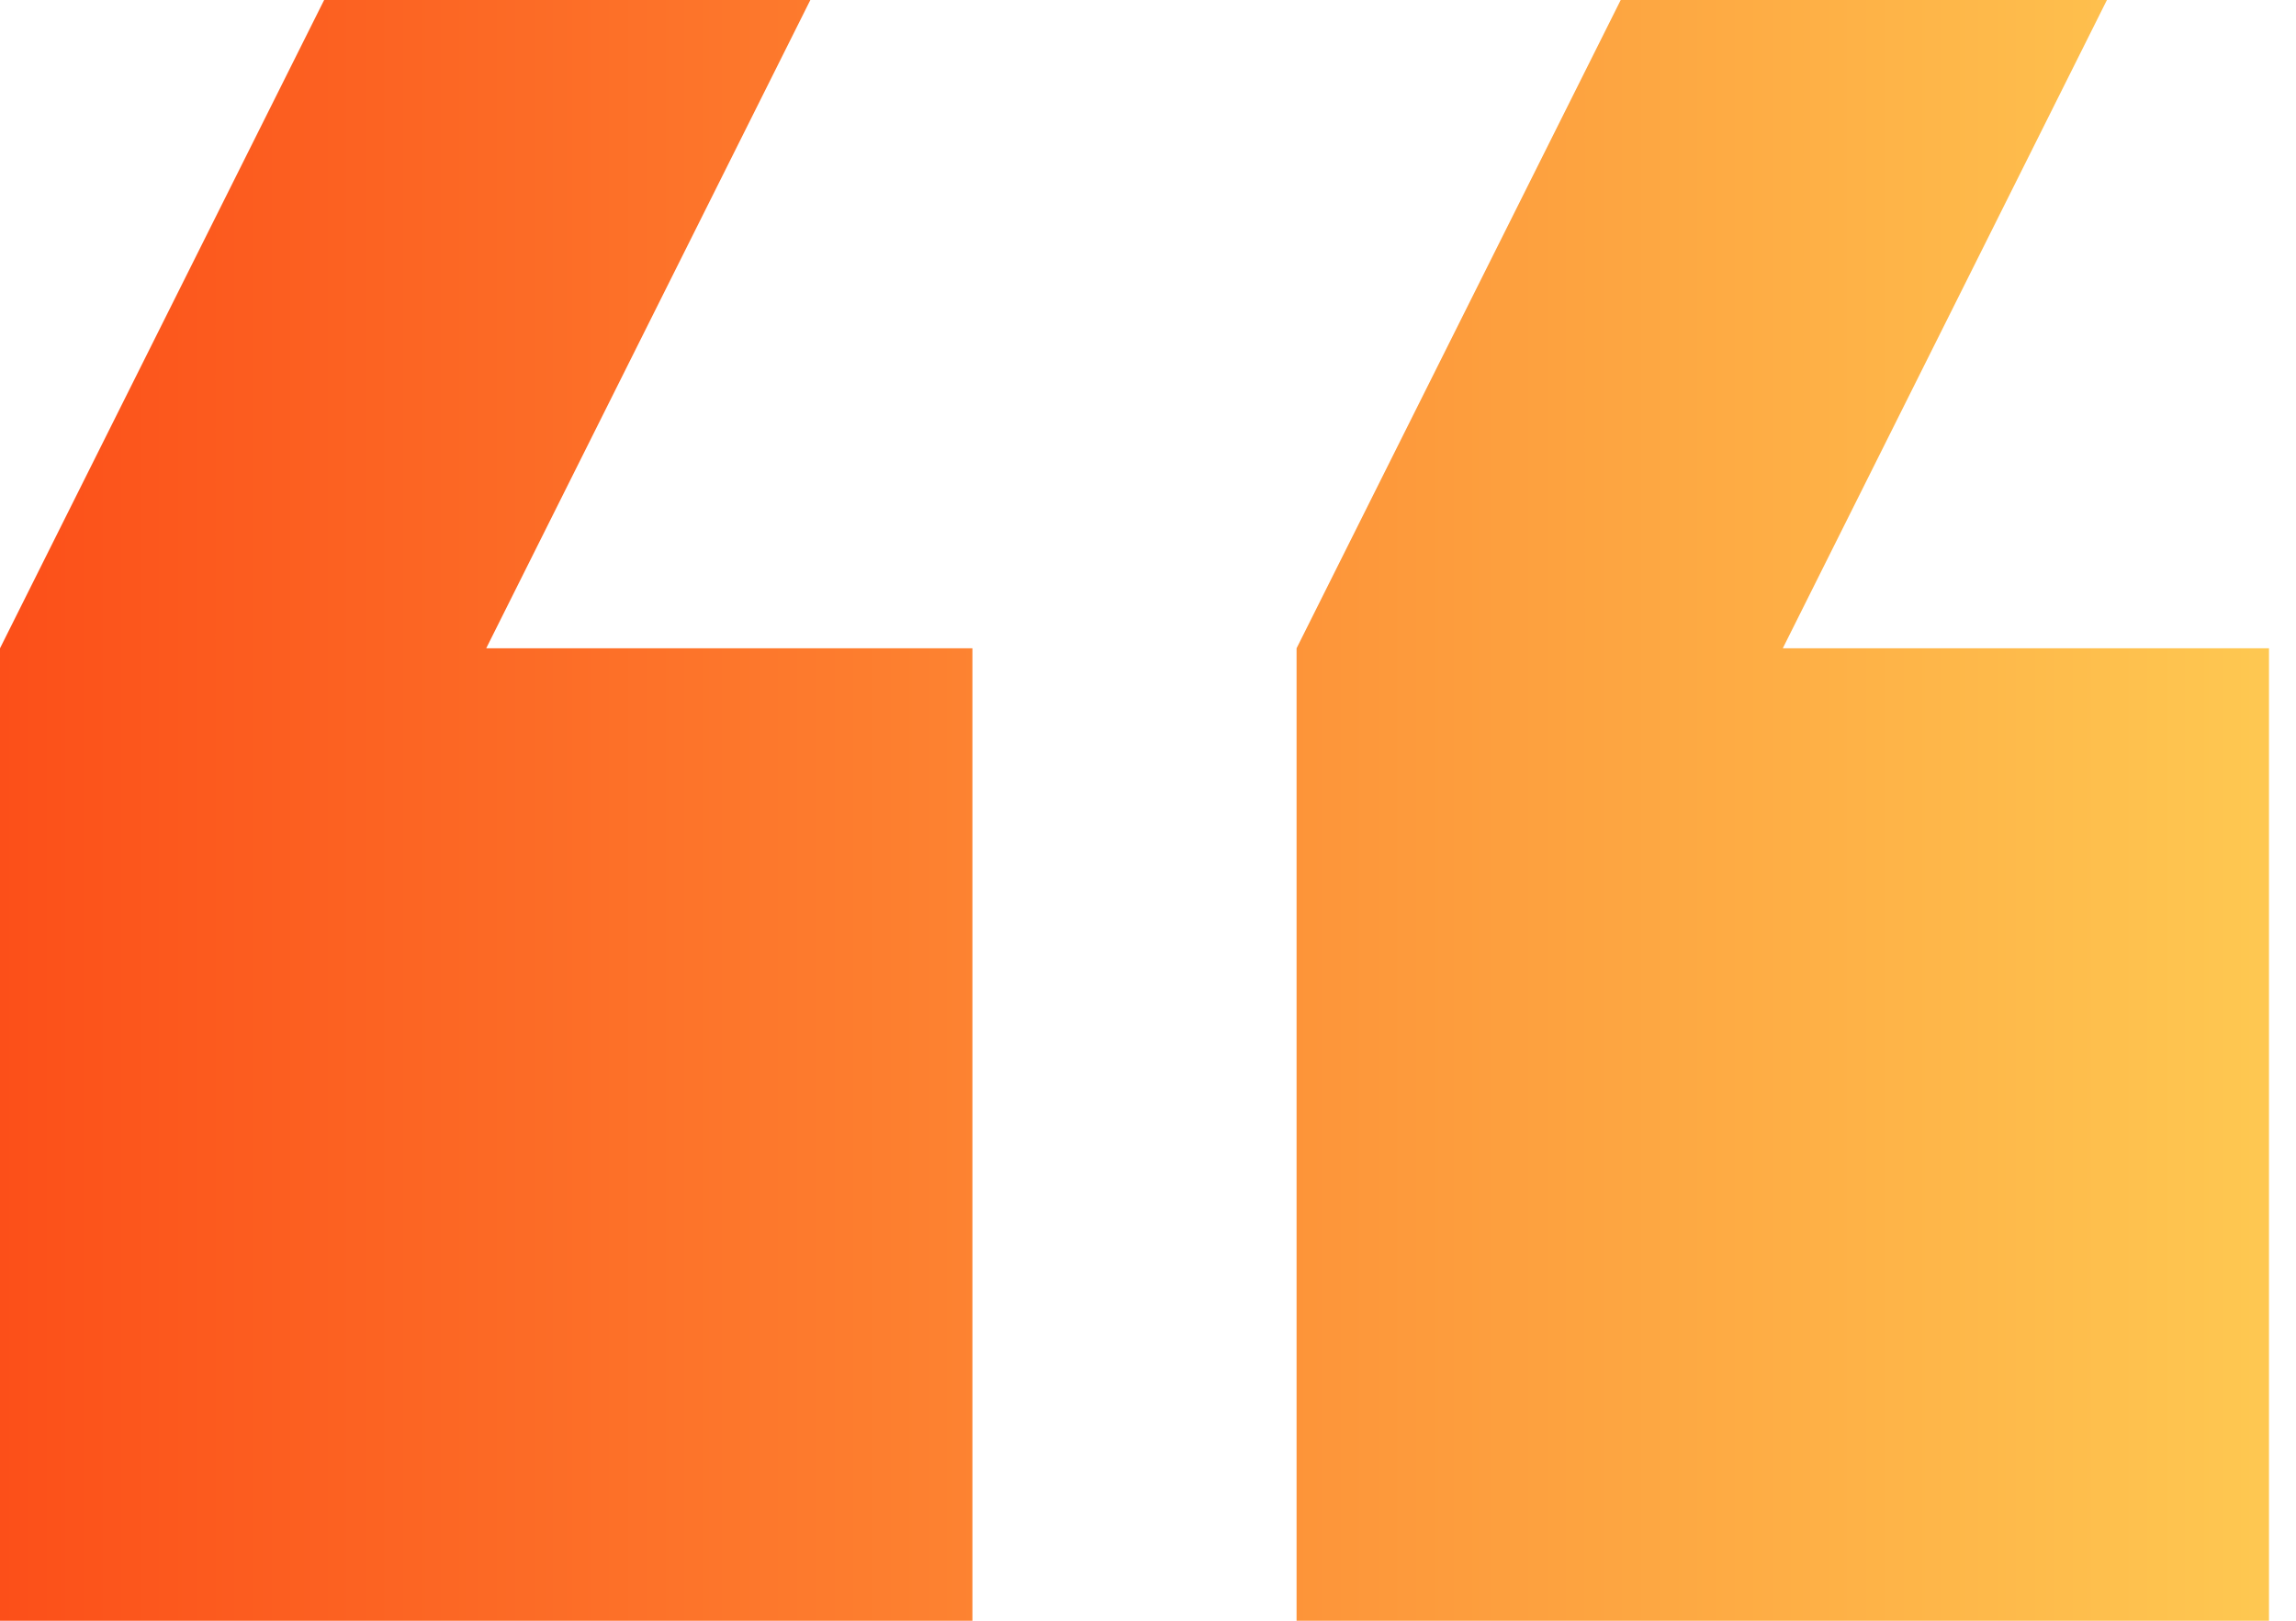 <svg width="34" height="24" viewBox="0 0 34 24" fill="none" xmlns="http://www.w3.org/2000/svg">
<path d="M12 0L7.2 9.6H14.4V24H0V9.6L4.8 0H12ZM31.2 0L26.4 9.6H33.6V24H19.2V9.6L24 0H31.2Z" fill="url(#paint0_linear_265_12227)"/>
<defs>
<linearGradient id="paint0_linear_265_12227" x1="-6.25848e-08" y1="12" x2="33.6" y2="12" gradientUnits="userSpaceOnUse">
<stop stop-color="#FC4F19"/>
<stop offset="1" stop-color="#FEC851"/>
</linearGradient>
</defs>
</svg>
